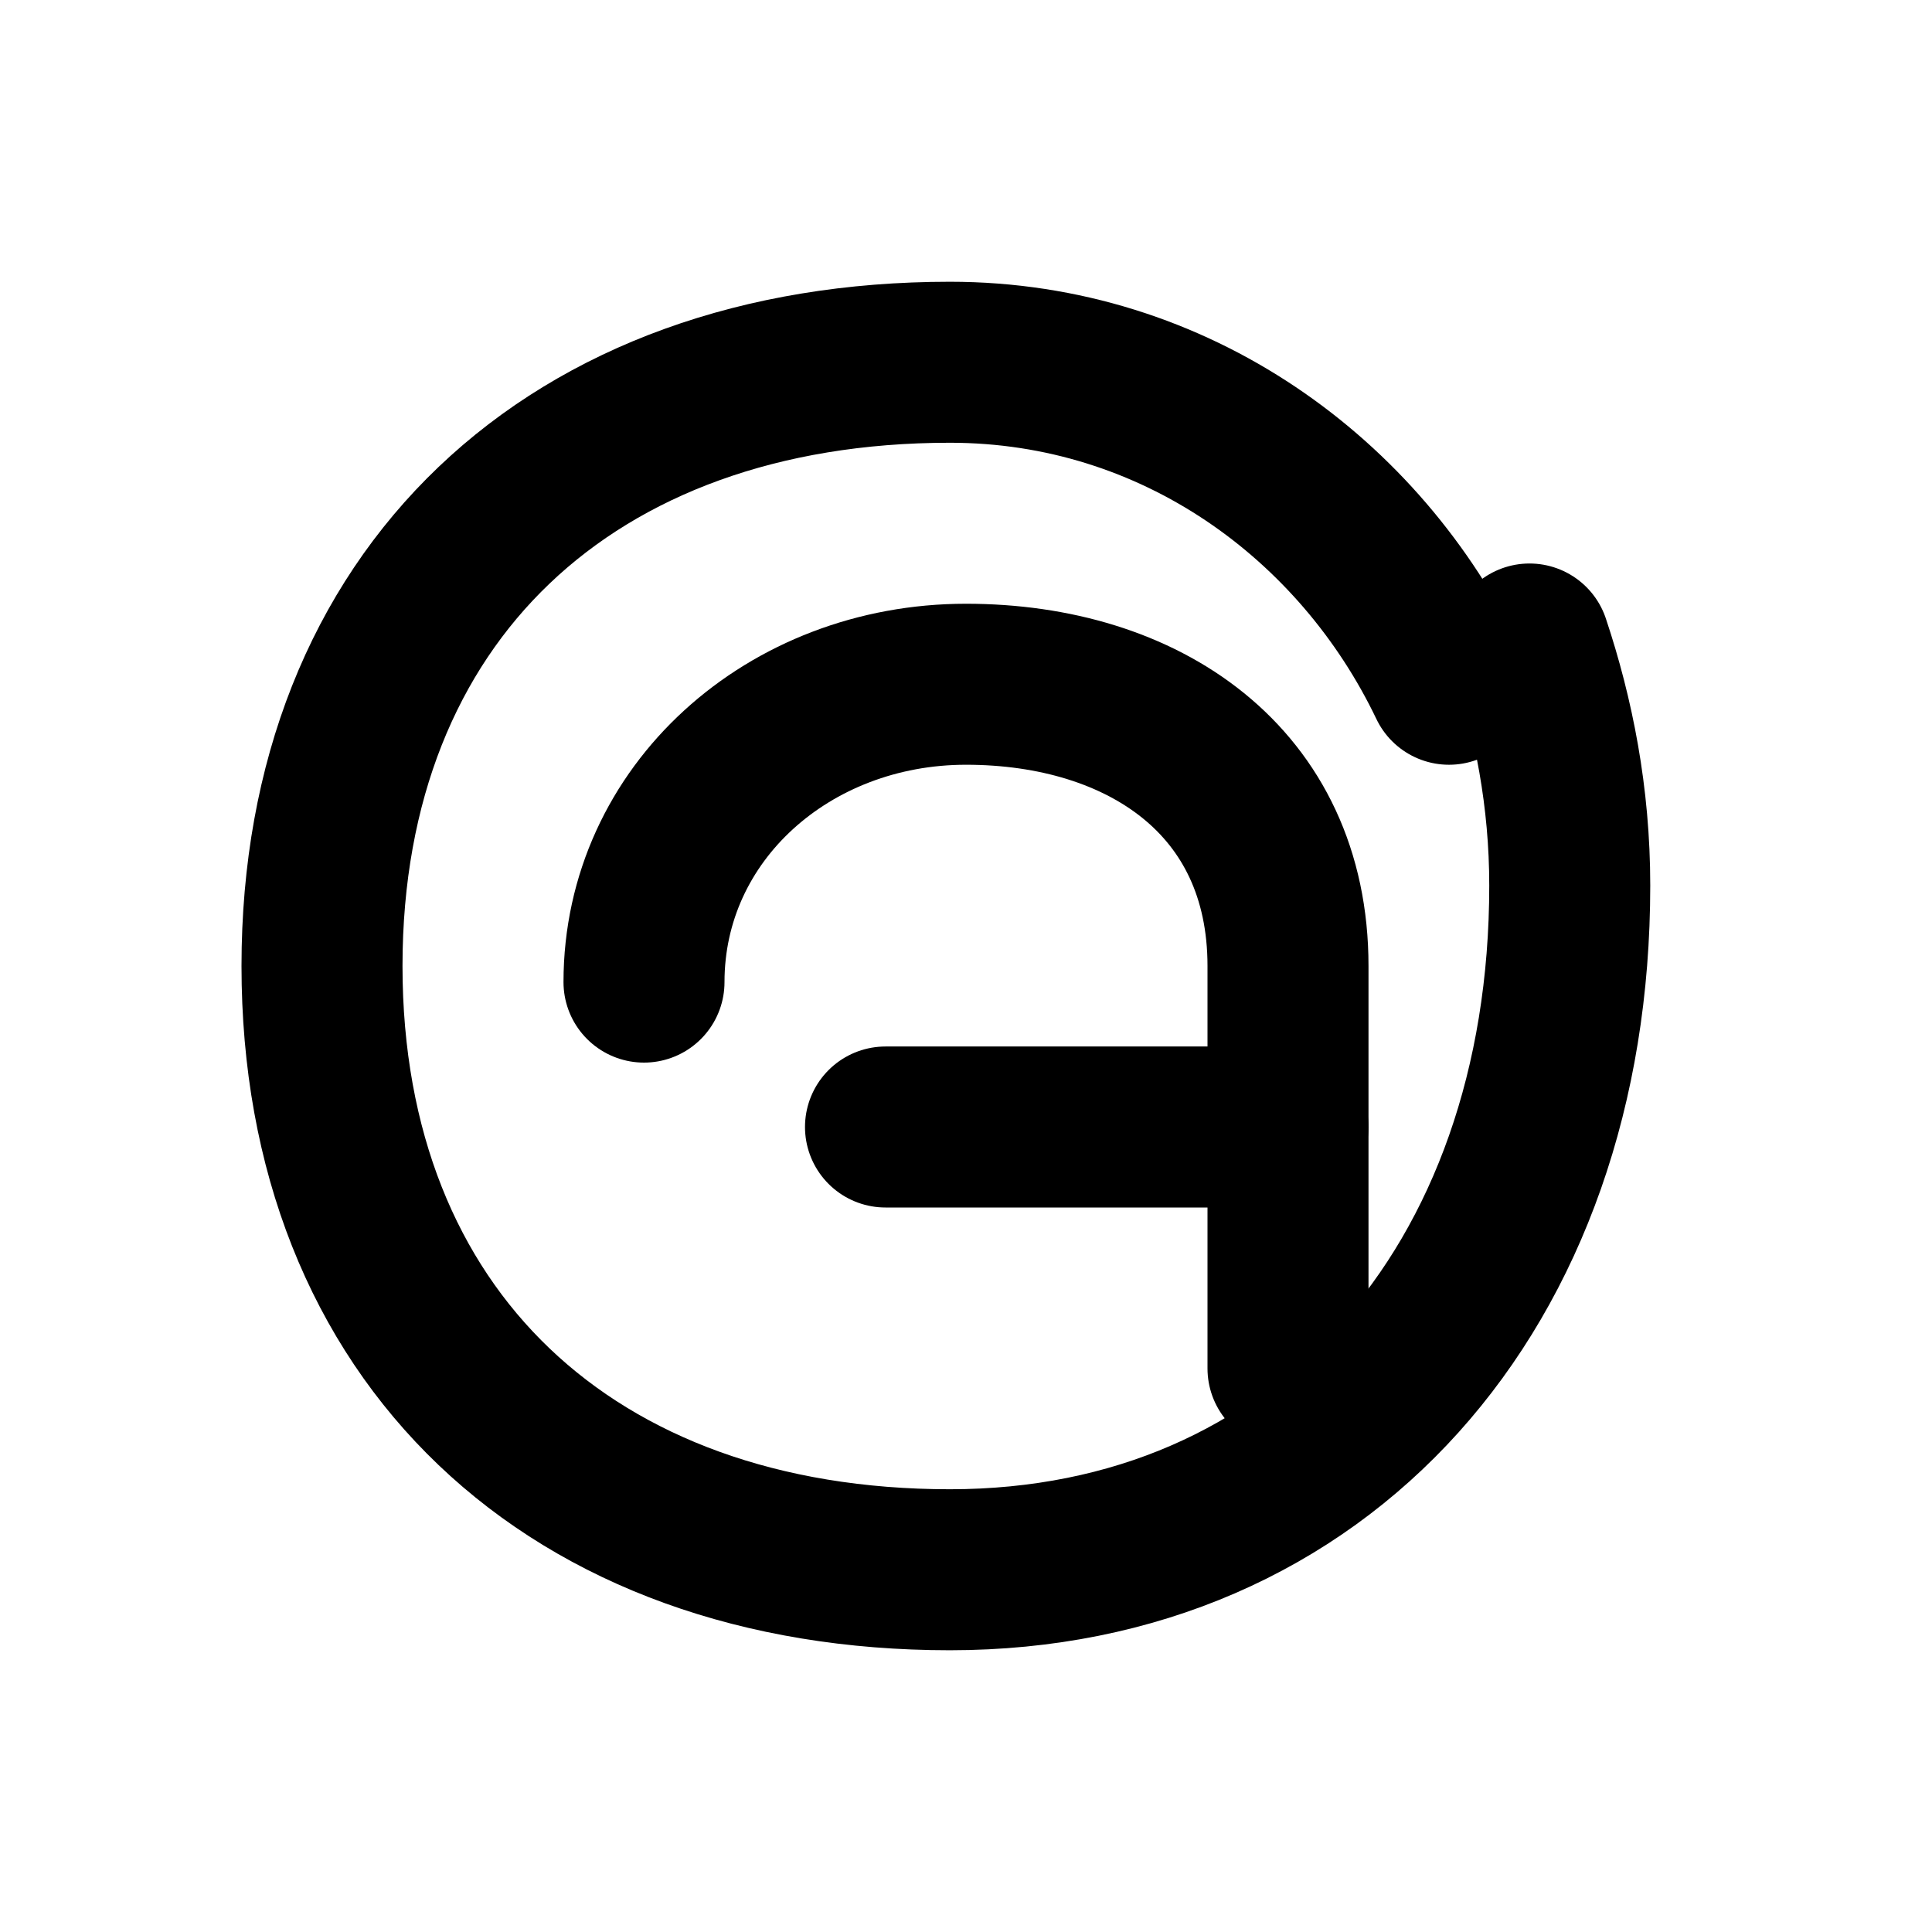 <svg xmlns="http://www.w3.org/2000/svg" viewBox="0 0 24 24" width="24" height="24" fill="none" stroke="currentColor" stroke-width="2" stroke-linecap="round" stroke-linejoin="round" role="img" aria-label="Threads">
  <title>Threads</title>
  <!-- Outer spiral-like contour -->
  <path d="M18 8.5c-1.1-2.3-3.4-4-6.2-4C7.1 4.5 4 7.4 4 12s3.1 7.5 7.8 7.5c4.6 0 7.7-3.5 7.7-8.5 0-1.1-.2-2.1-.5-3"/>
  <!-- Inner 'a' form -->
  <path d="M8 12.2c0-2.1 1.8-3.7 4-3.7s4 1.2 4 3.5v5"/>
  <path d="M11 14h5"/>
</svg>
